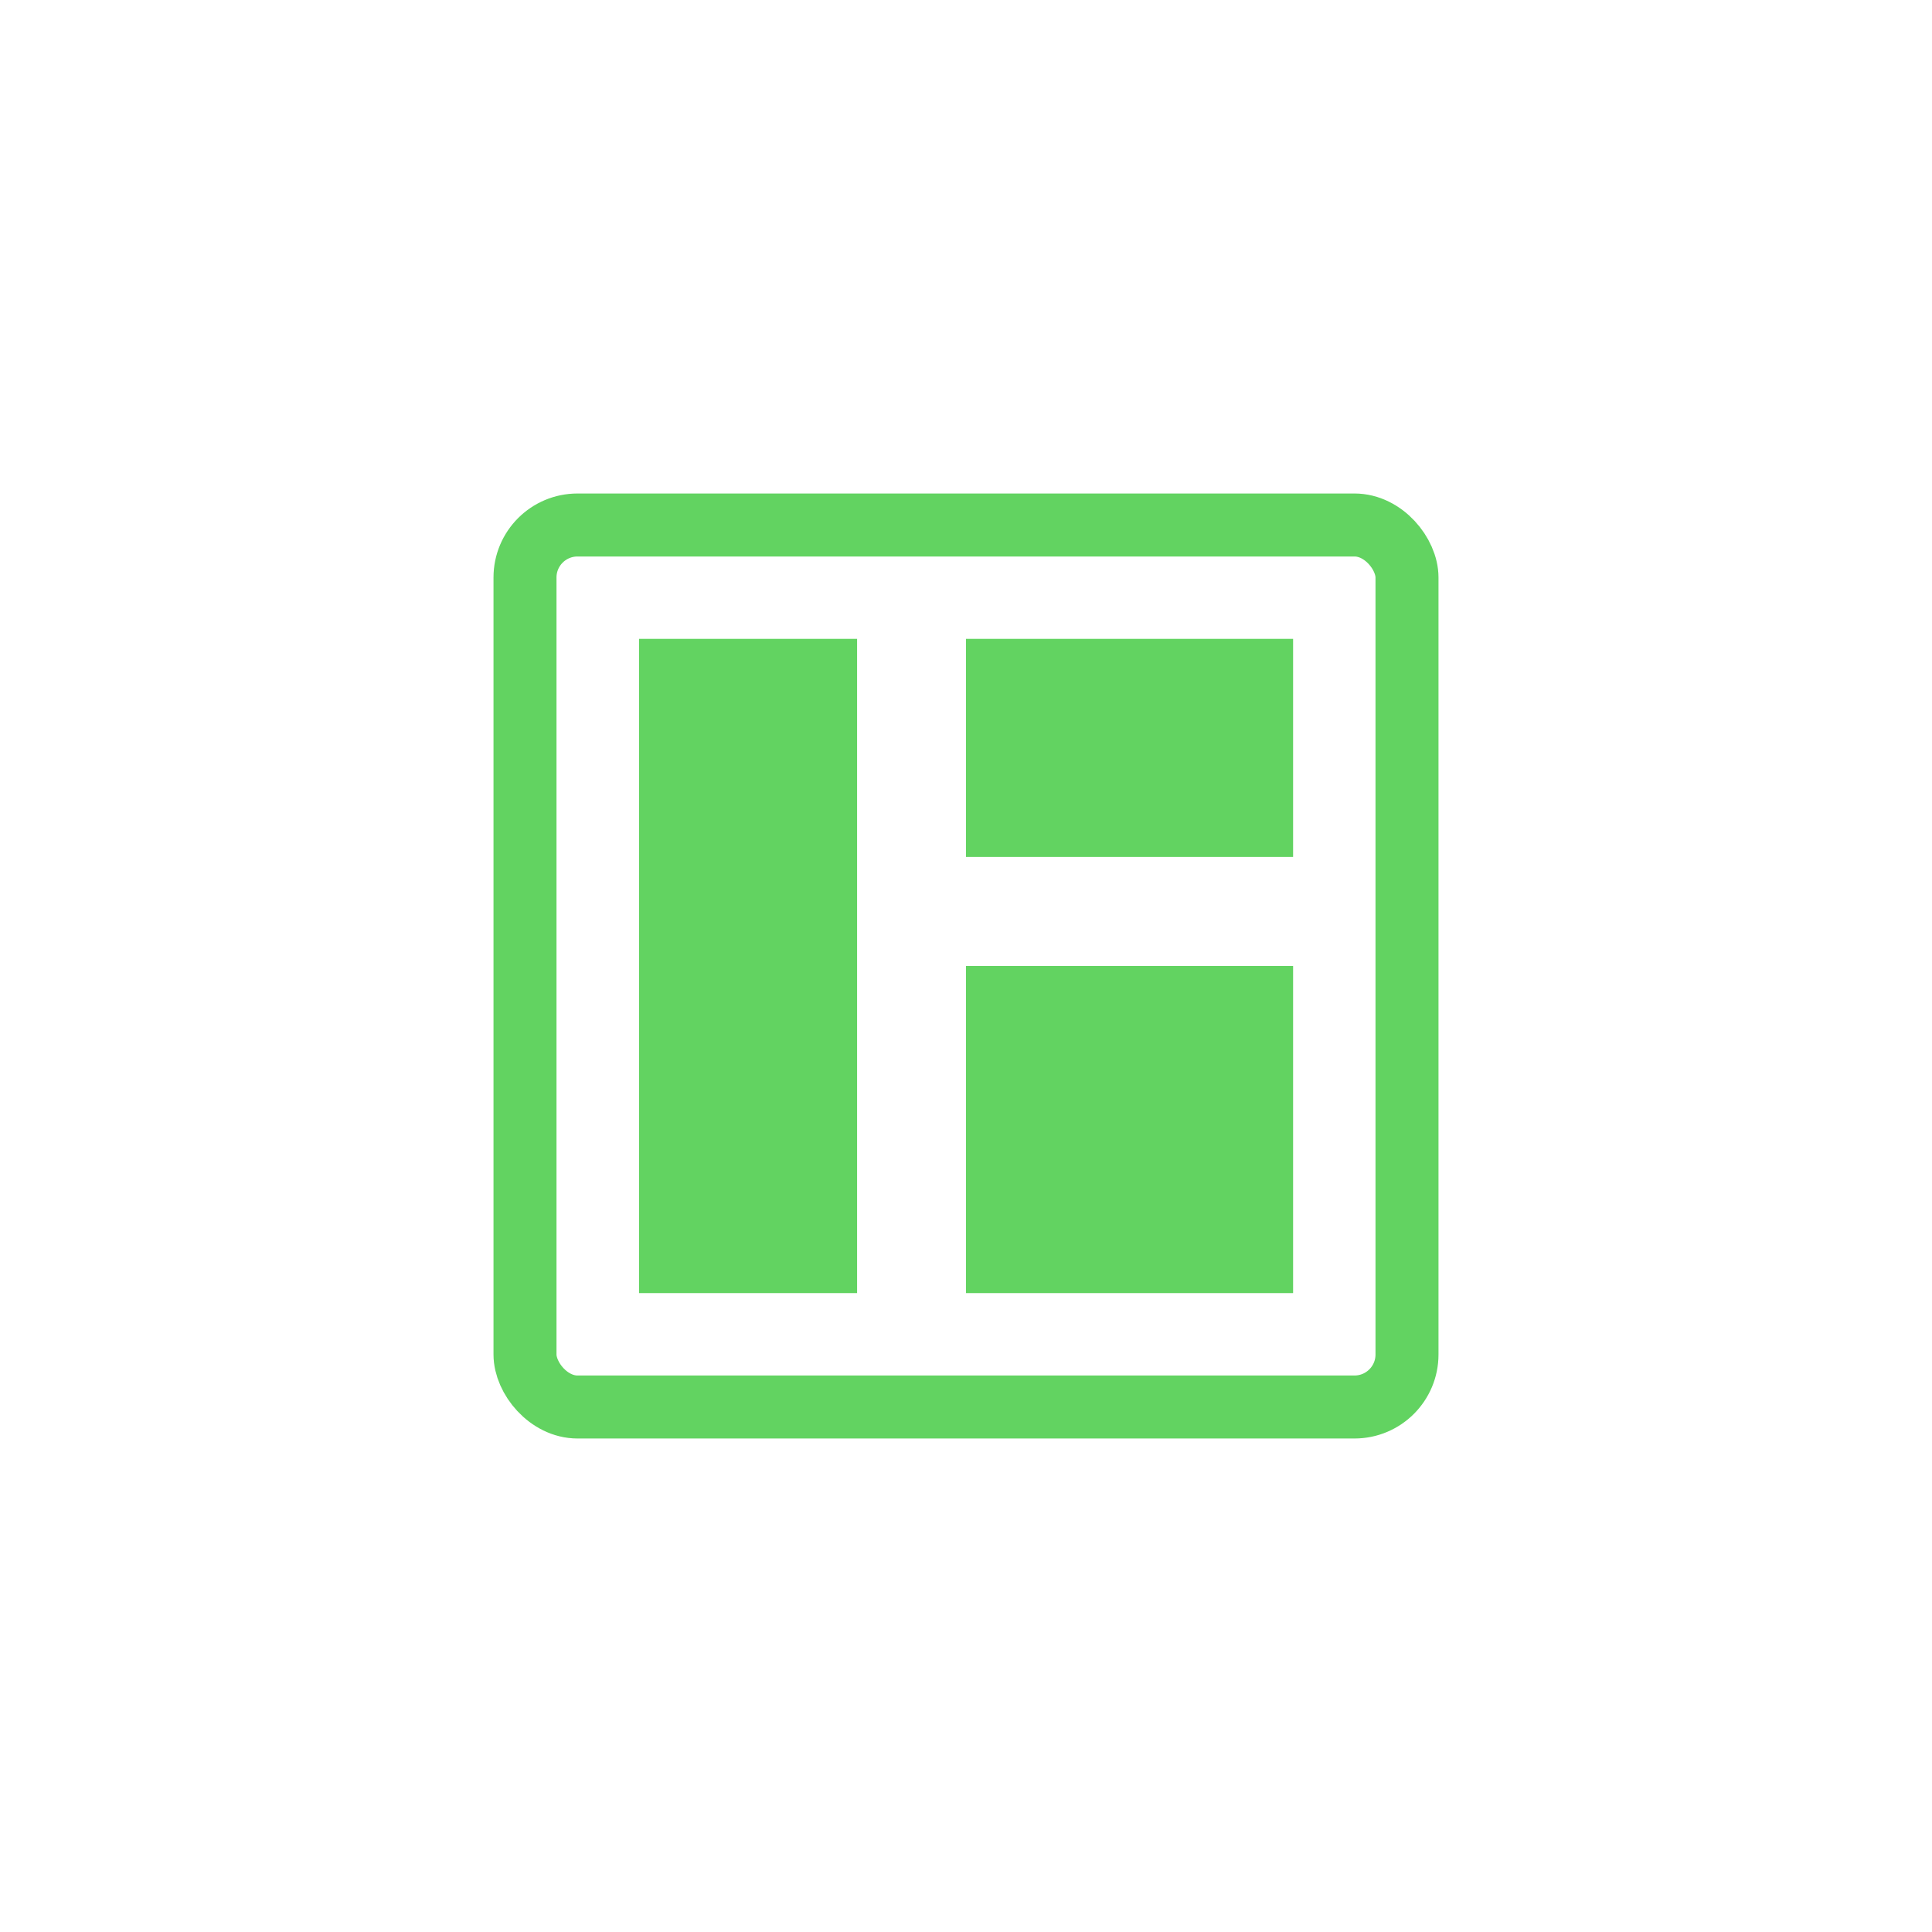 <svg width="46" height="46" viewBox="0 0 46 46" fill="none" xmlns="http://www.w3.org/2000/svg">
<rect x="12.5" y="12.5" width="21" height="21" rx="1.25" stroke="#62D361" stroke-width="1.5"/>
<rect x="15.215" y="15.211" width="5.192" height="15.577" fill="#62D361"/>
<rect x="23" y="15.211" width="7.788" height="5.192" fill="#62D361"/>
<rect x="23" y="23" width="7.788" height="7.788" fill="#62D361"/>
</svg>
